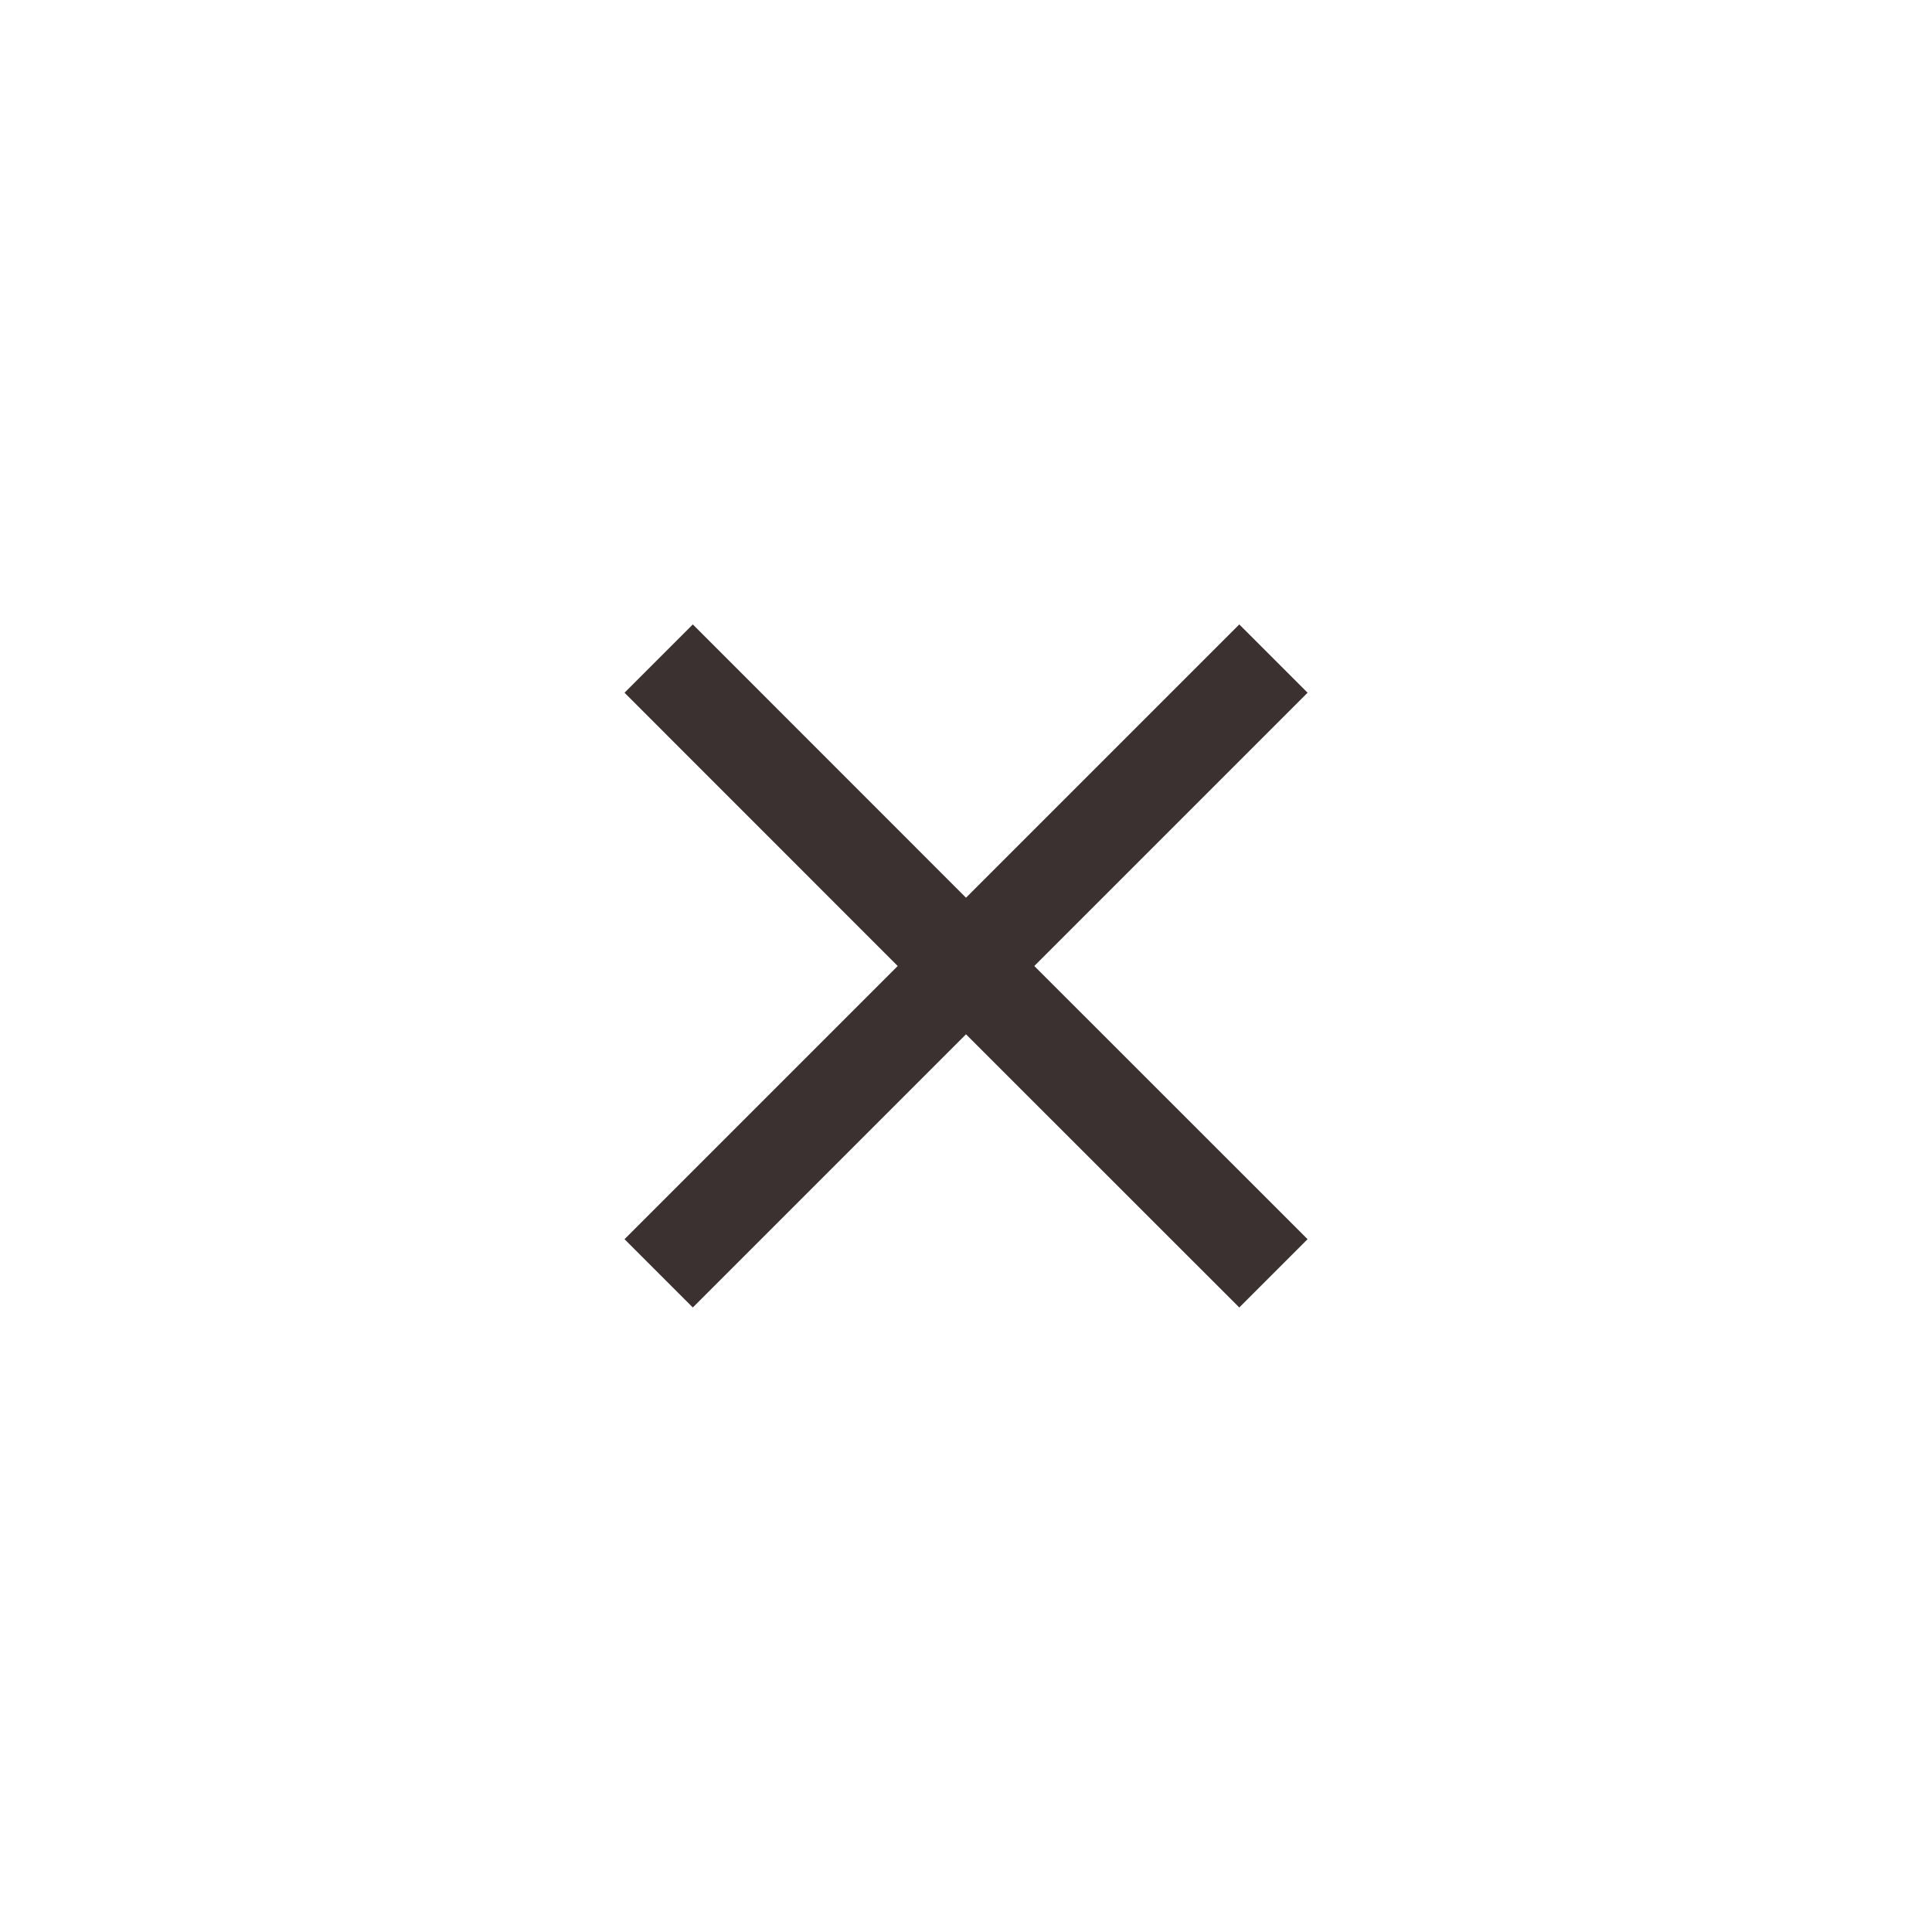 <svg xmlns="http://www.w3.org/2000/svg" width="20" height="20" viewBox="0 0 20 20" fill="none">
  <path fill-rule="evenodd" clip-rule="evenodd" d="M10.707 10L13.536 7.171L12.829 6.464L10 9.293L7.172 6.464L6.465 7.171L9.293 10L6.465 12.828L7.172 13.535L10 10.707L12.829 13.535L13.536 12.828L10.707 10Z" fill="#3C3131"/>
</svg>